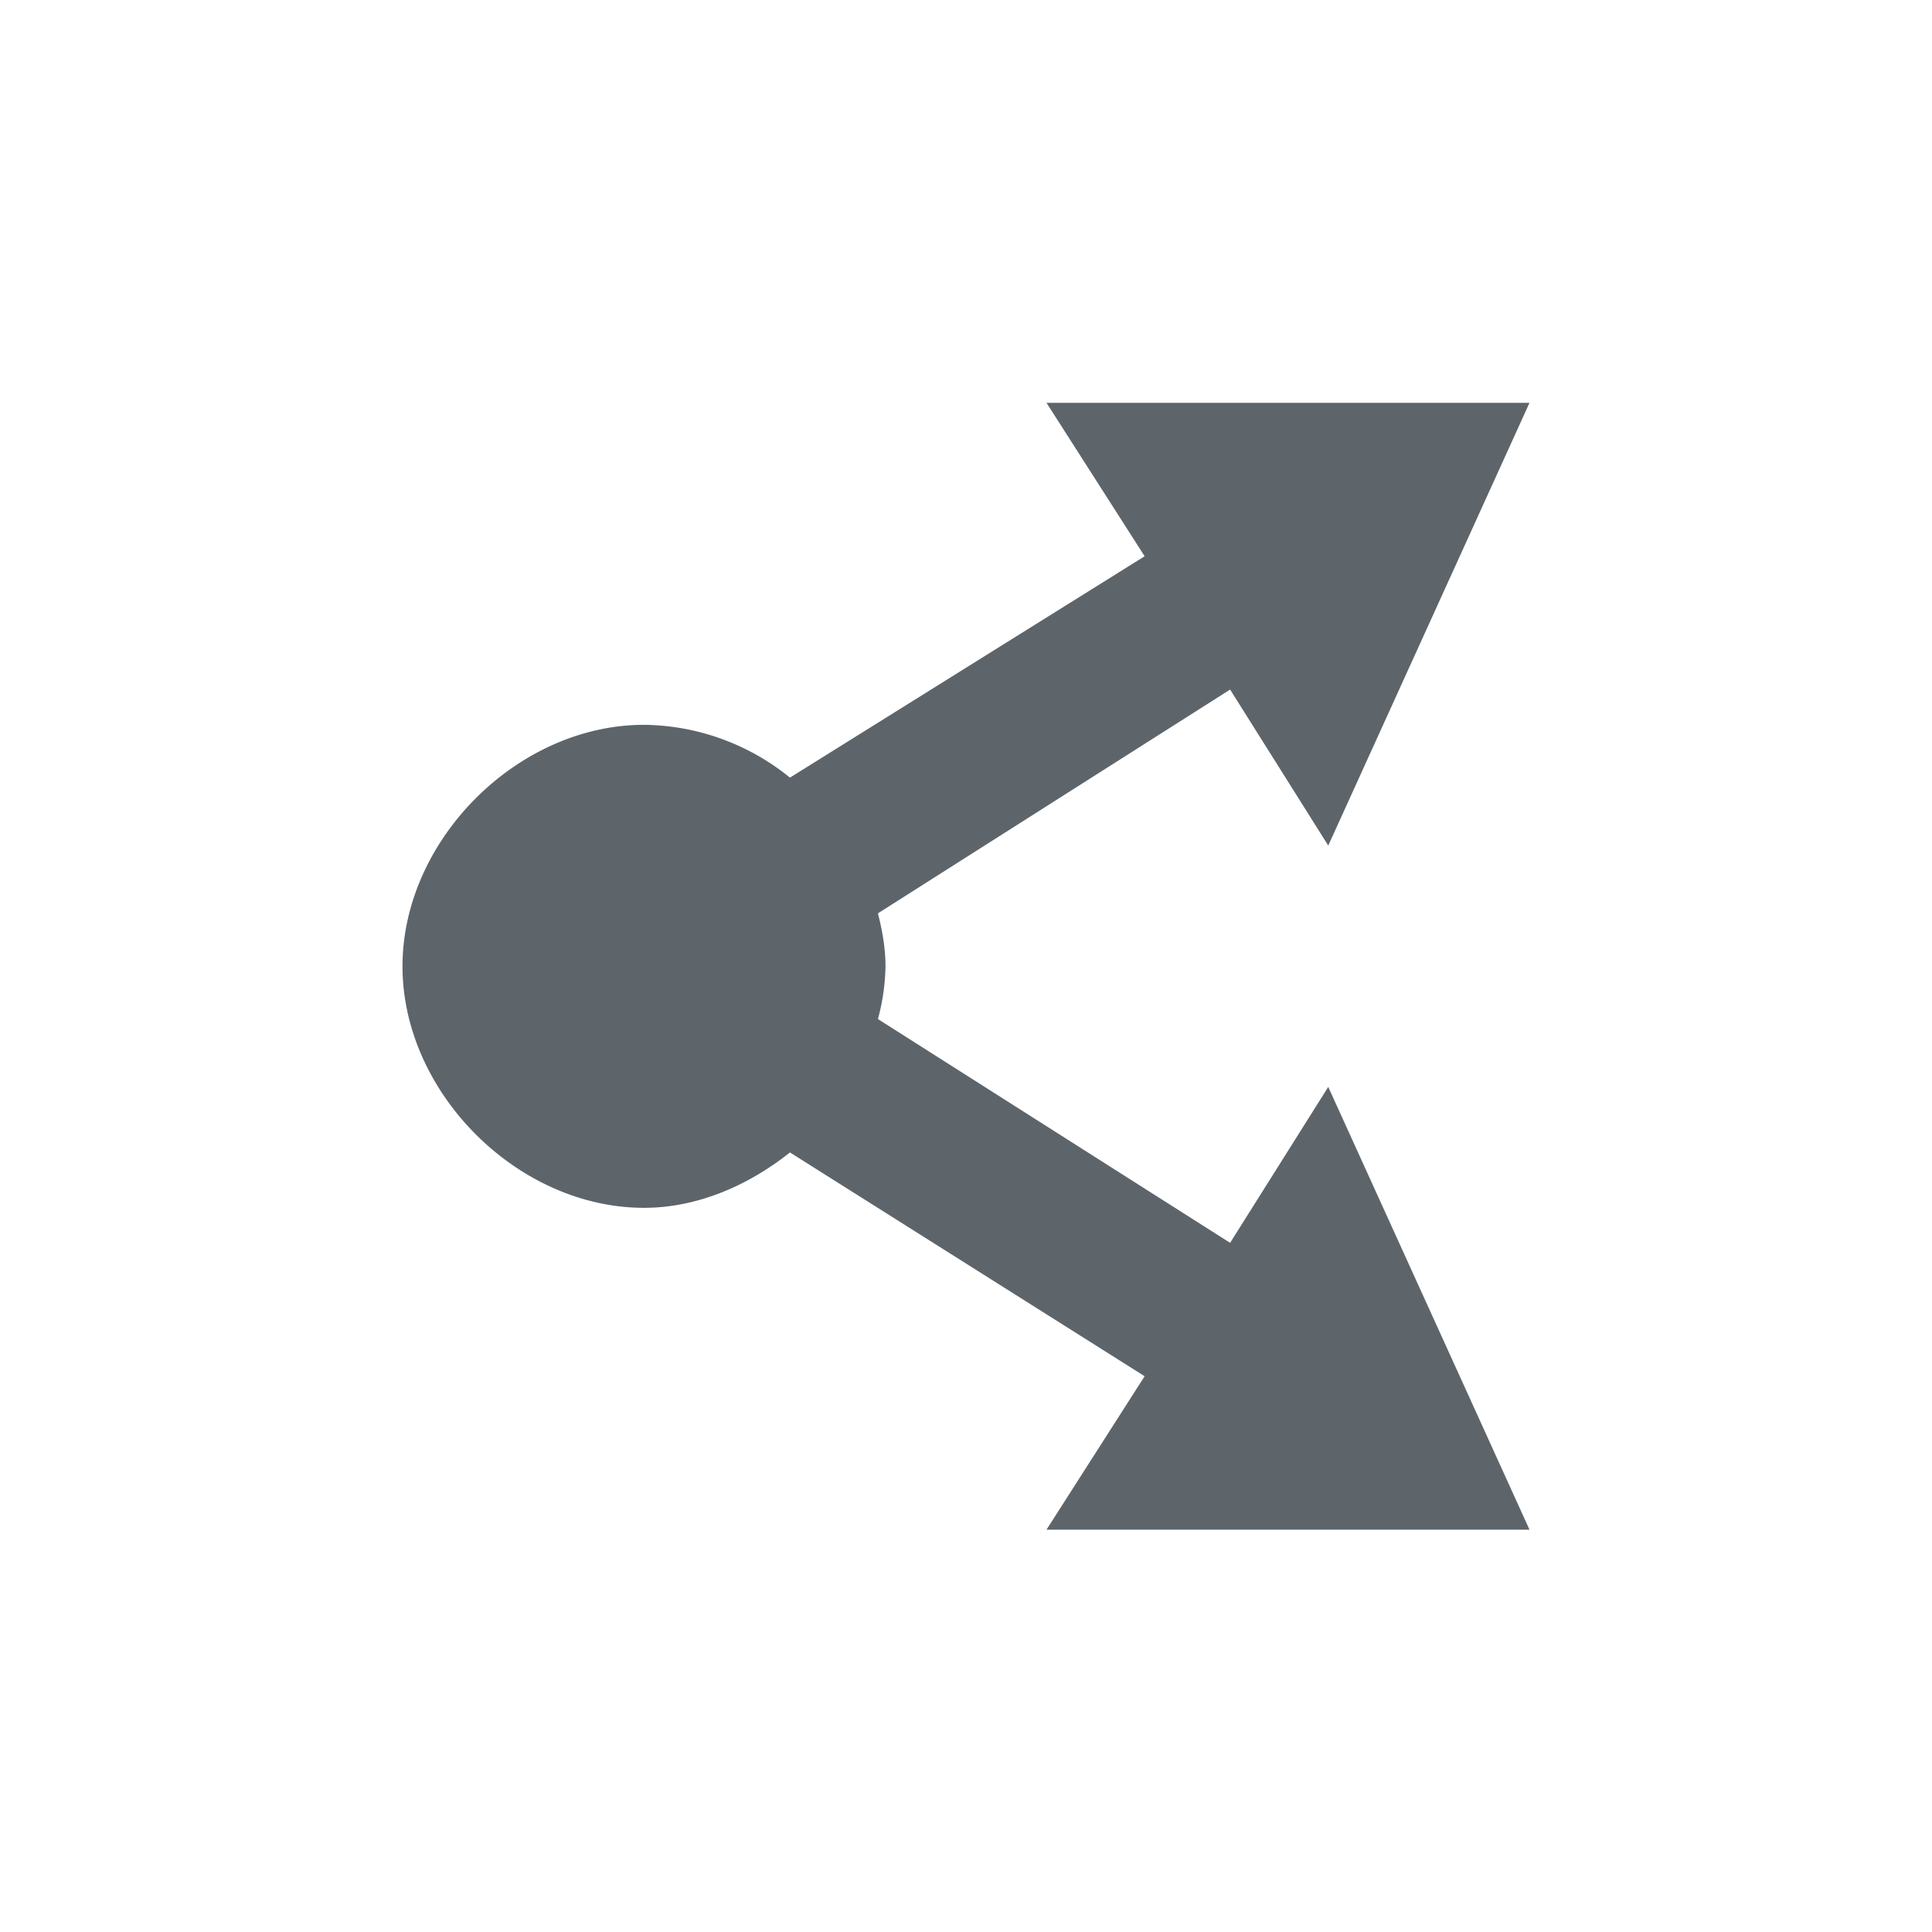 <svg xmlns="http://www.w3.org/2000/svg" width="24" height="24"><defs><style id="current-color-scheme" type="text/css"></style></defs><path d="M13 5.004l1.219 1.906-4.406 2.75A2.921 2.921 0 0 0 8 9.004c-1.57 0-3 1.43-3 3s1.43 3 3 3c.662 0 1.297-.277 1.813-.688l4.406 2.78L13 19.002h6l-2.5-5.5-1.219 1.937-4.375-2.78a2.66 2.66 0 0 0 .094-.657c0-.224-.04-.442-.094-.656l4.375-2.78 1.219 1.938 2.5-5.5h-6z" fill="currentColor" color="#5d656b"/></svg>